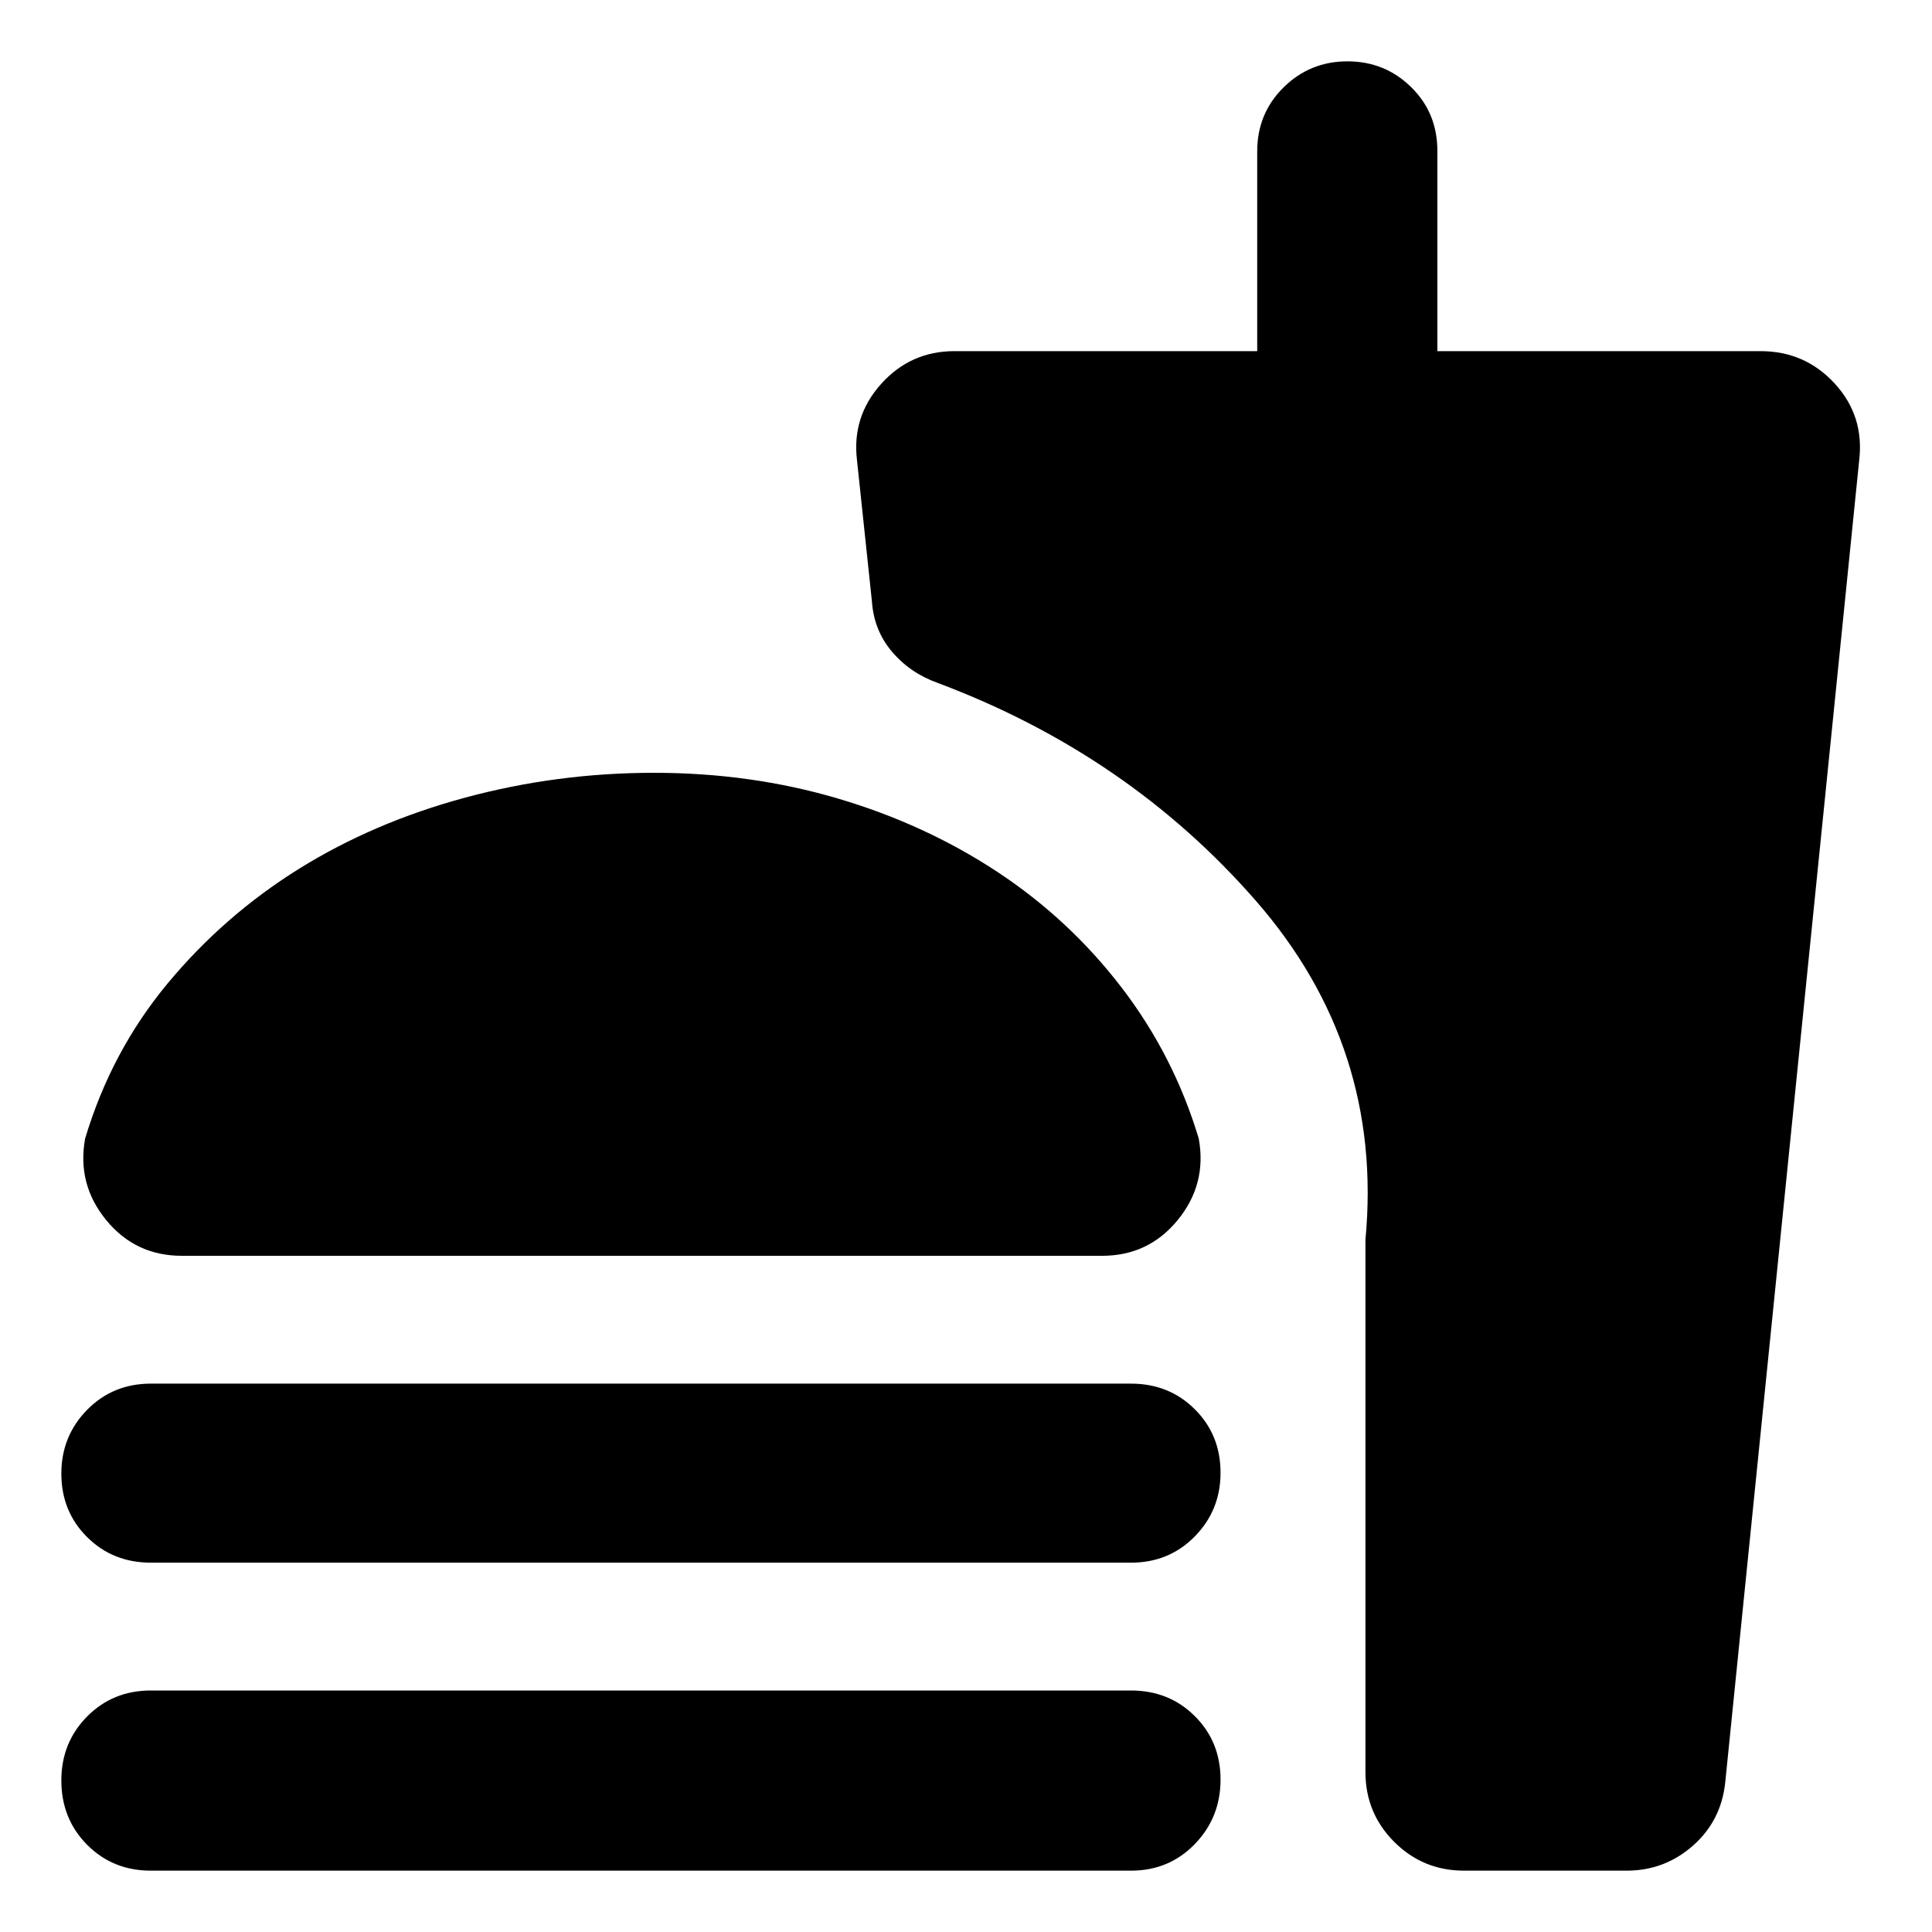 <svg xmlns="http://www.w3.org/2000/svg" height="20" viewBox="0 -960 960 960" width="20"><path d="M324.98-576q48.06 0 91.37 12.78 43.3 12.79 79.11 36.37 35.8 23.59 61.8 57.48t38.39 75.11q4.13 22.65-10.42 40.46-14.54 17.8-37.58 17.8H90.3q-23.03 0-37.58-17.8-14.55-17.81-10.42-40.46 13-43.38 41.03-77.12 28.04-33.74 65.22-56.9 37.19-23.15 82.78-35.44Q276.91-576 324.98-576ZM74.96-183.52q-18.91 0-31.7-12.73-12.78-12.73-12.78-31.55 0-18.58 12.78-31.63 12.79-13.05 31.7-13.05H562q18.9 0 31.69 12.73 12.79 12.73 12.79 31.55 0 18.58-12.79 31.63T562-183.52H74.96Zm0 153.04q-18.91 0-31.7-12.89-12.78-12.89-12.78-31.94 0-18.81 12.78-31.75Q56.05-120 74.96-120H562q18.9 0 31.69 12.73 12.79 12.73 12.79 31.55t-12.79 32.03Q580.9-30.48 562-30.48H74.96Zm733.3 0h-80.78q-20.39 0-34.7-14.3-14.3-14.31-14.3-34.7V-344q9-95.66-54.42-168.37-63.41-72.72-157.99-108.24-13.72-4.87-22.77-15.48-9.04-10.61-10.04-25l-7.43-70.3q-2.57-21.65 12.04-37.89 14.62-16.24 36.39-16.24H624.7v-99.26q0-18.87 13.11-31.81 13.12-12.93 31.72-12.93t31.64 12.79q13.05 12.78 13.05 31.69v99.52h160.61q22.01 0 36.79 16.05 14.77 16.06 12.21 38.08L857.26-74.35q-2 19.09-16.08 31.48-14.08 12.39-32.92 12.39Z"/></svg>